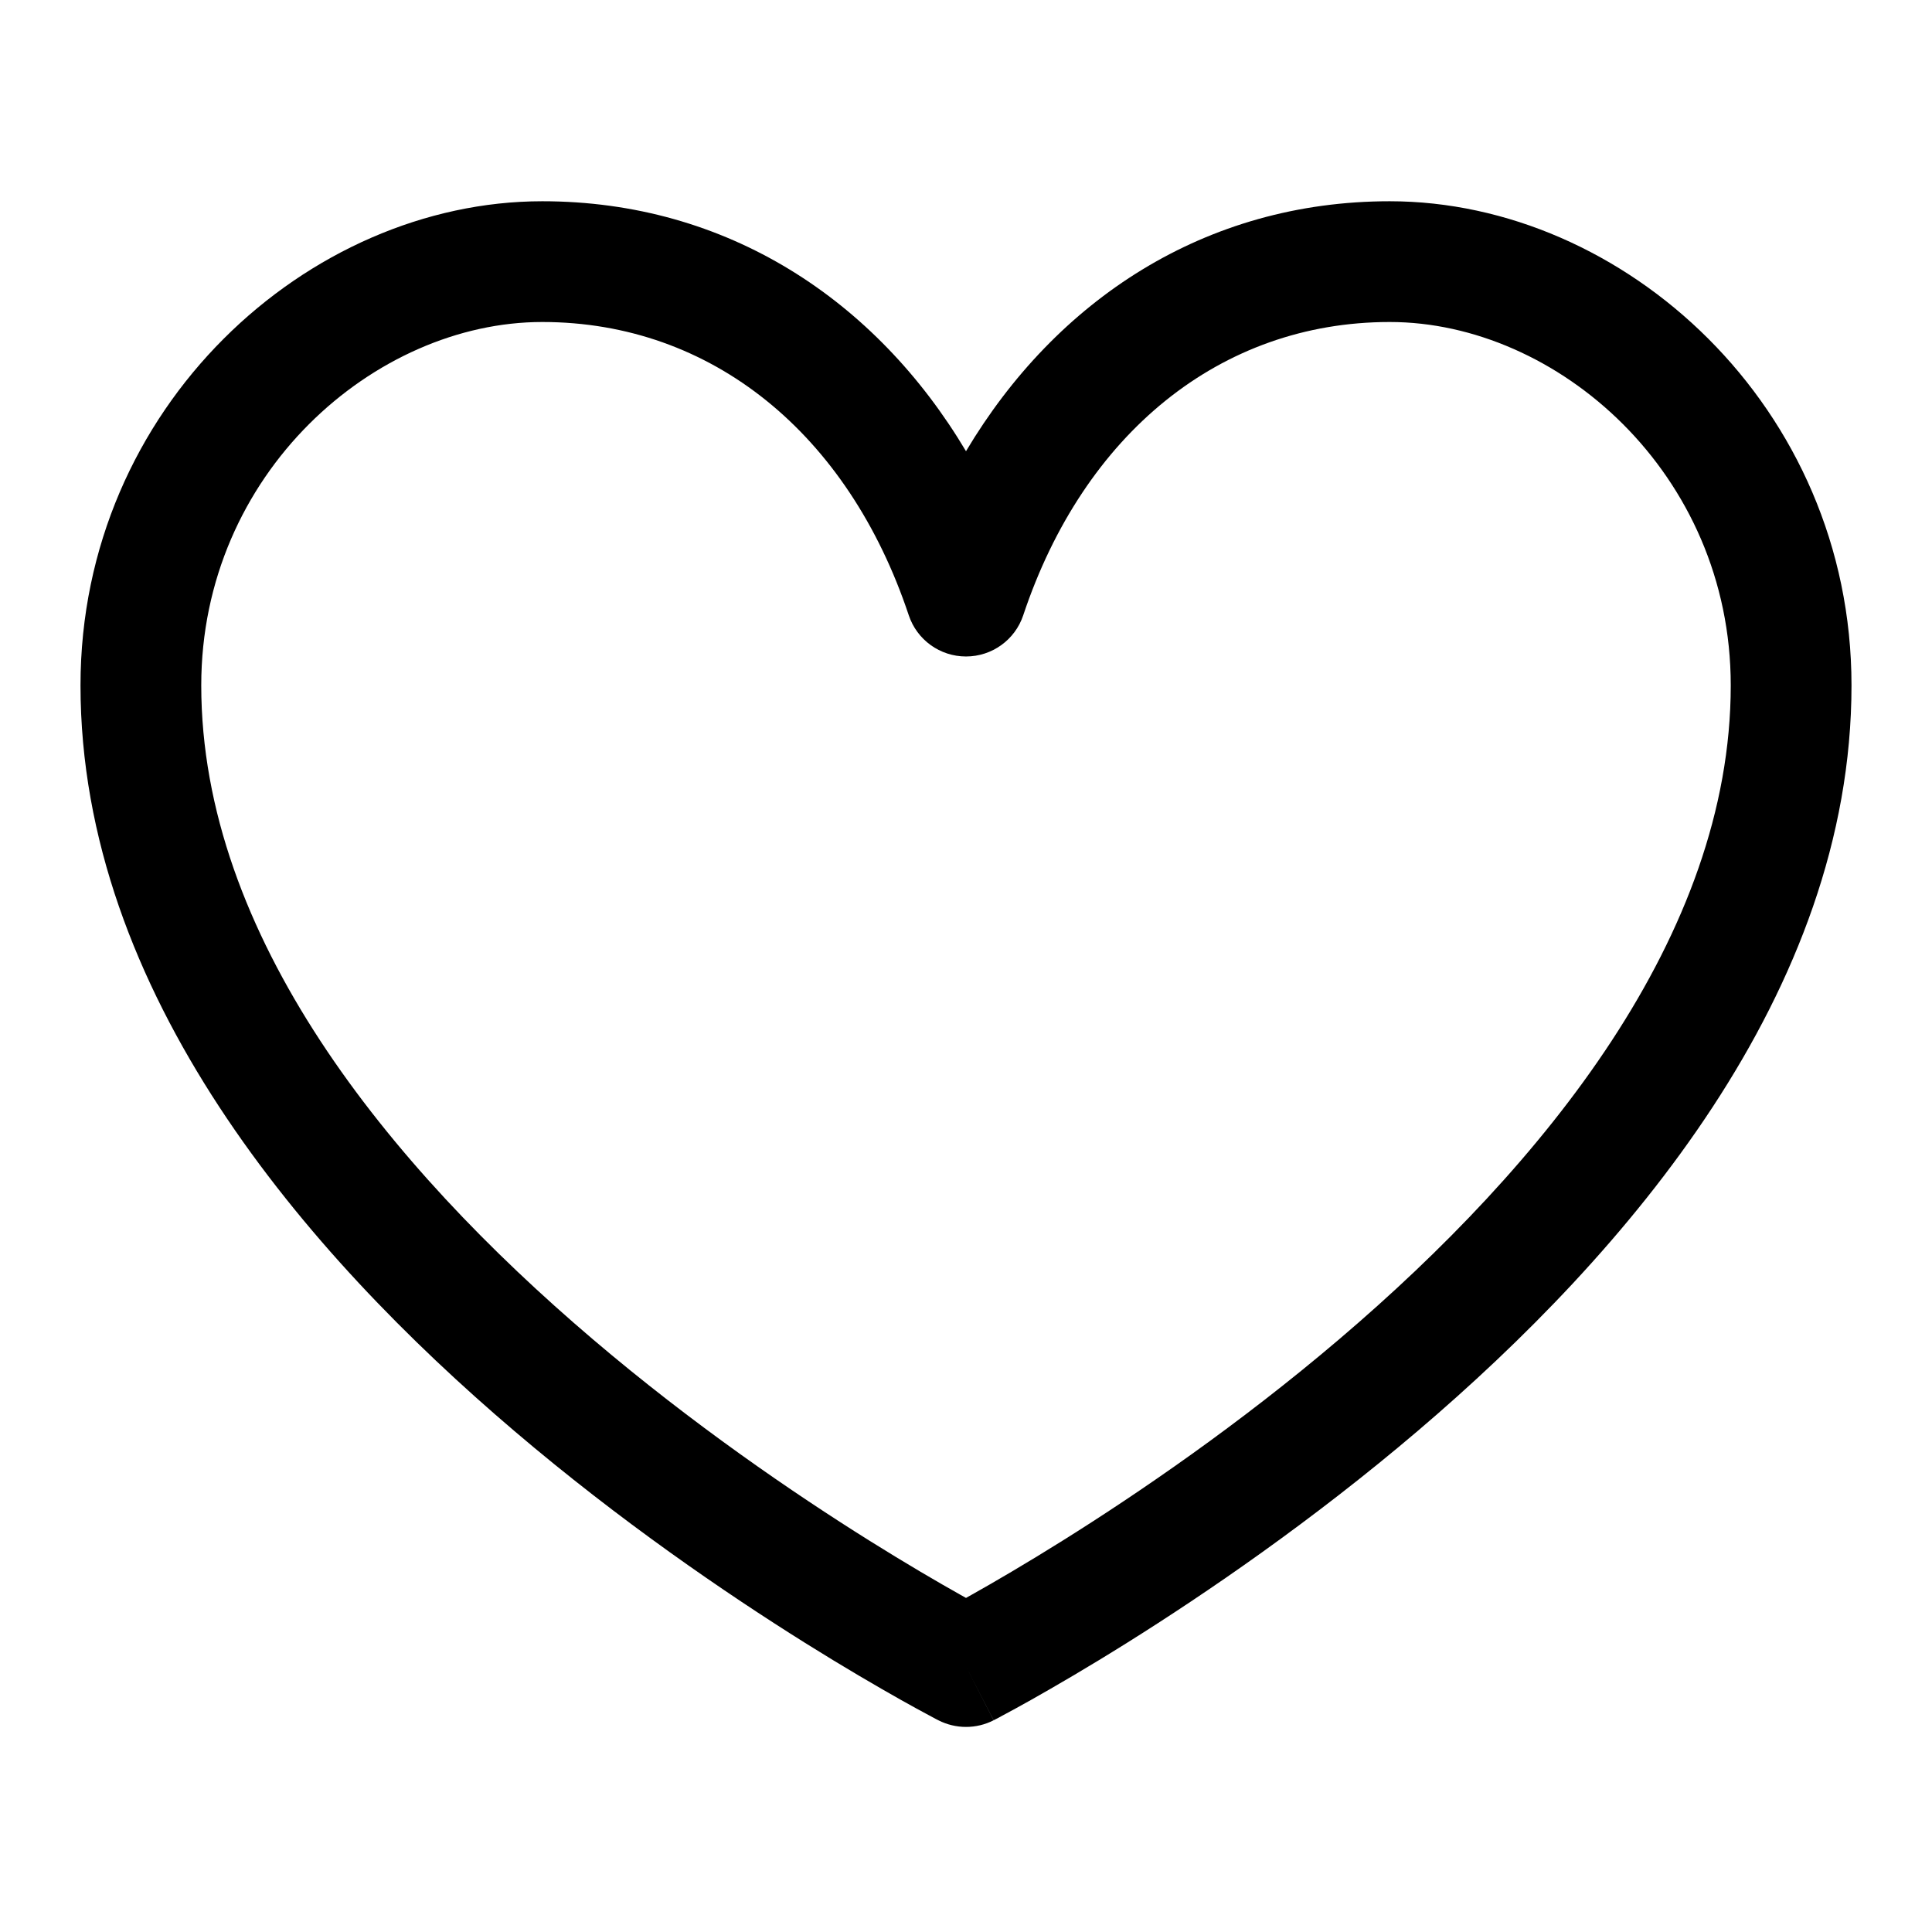 <svg xmlns="http://www.w3.org/2000/svg" viewBox="0 0 24 24" width="24" height="24">  <path fill-rule="evenodd" clip-rule="evenodd" d="M6.736 4C4.657 4 2.5 5.88 2.5 8.514C2.5 11.621 4.824 14.474 7.361 16.634C8.607 17.695 9.857 18.548 10.796 19.136C11.266 19.43 11.656 19.657 11.927 19.809C11.952 19.823 11.977 19.837 12 19.85C12.023 19.837 12.048 19.823 12.073 19.809C12.344 19.657 12.734 19.43 13.204 19.136C14.143 18.548 15.393 17.695 16.639 16.634C19.176 14.474 21.5 11.621 21.5 8.514C21.5 5.88 19.343 4 17.264 4C15.158 4 13.463 5.389 12.711 7.643C12.609 7.949 12.323 8.155 12 8.155C11.677 8.155 11.391 7.949 11.289 7.643C10.537 5.389 8.842 4 6.736 4ZM12 20.703L12.343 21.37C12.128 21.48 11.873 21.48 11.657 21.37L12 20.703ZM1 8.514C1 5.052 3.829 2.5 6.736 2.5C9.03 2.5 10.881 3.726 12 5.605C13.119 3.726 14.97 2.5 17.264 2.5C20.171 2.5 23 5.052 23 8.514C23 12.332 20.199 15.573 17.611 17.776C16.294 18.897 14.982 19.793 14 20.408C13.508 20.716 13.097 20.954 12.808 21.117C12.663 21.198 12.549 21.261 12.469 21.303C12.43 21.324 12.399 21.34 12.378 21.352L12.353 21.365L12.346 21.368L12.344 21.369C12.344 21.369 12.343 21.37 12 20.703C11.657 21.37 11.658 21.37 11.657 21.37L11.654 21.368L11.647 21.365L11.622 21.352C11.601 21.34 11.57 21.324 11.531 21.303C11.451 21.261 11.337 21.198 11.192 21.117C10.903 20.954 10.492 20.716 10 20.408C9.018 19.793 7.705 18.897 6.389 17.776C3.801 15.573 1 12.332 1 8.514Z"></path></svg>